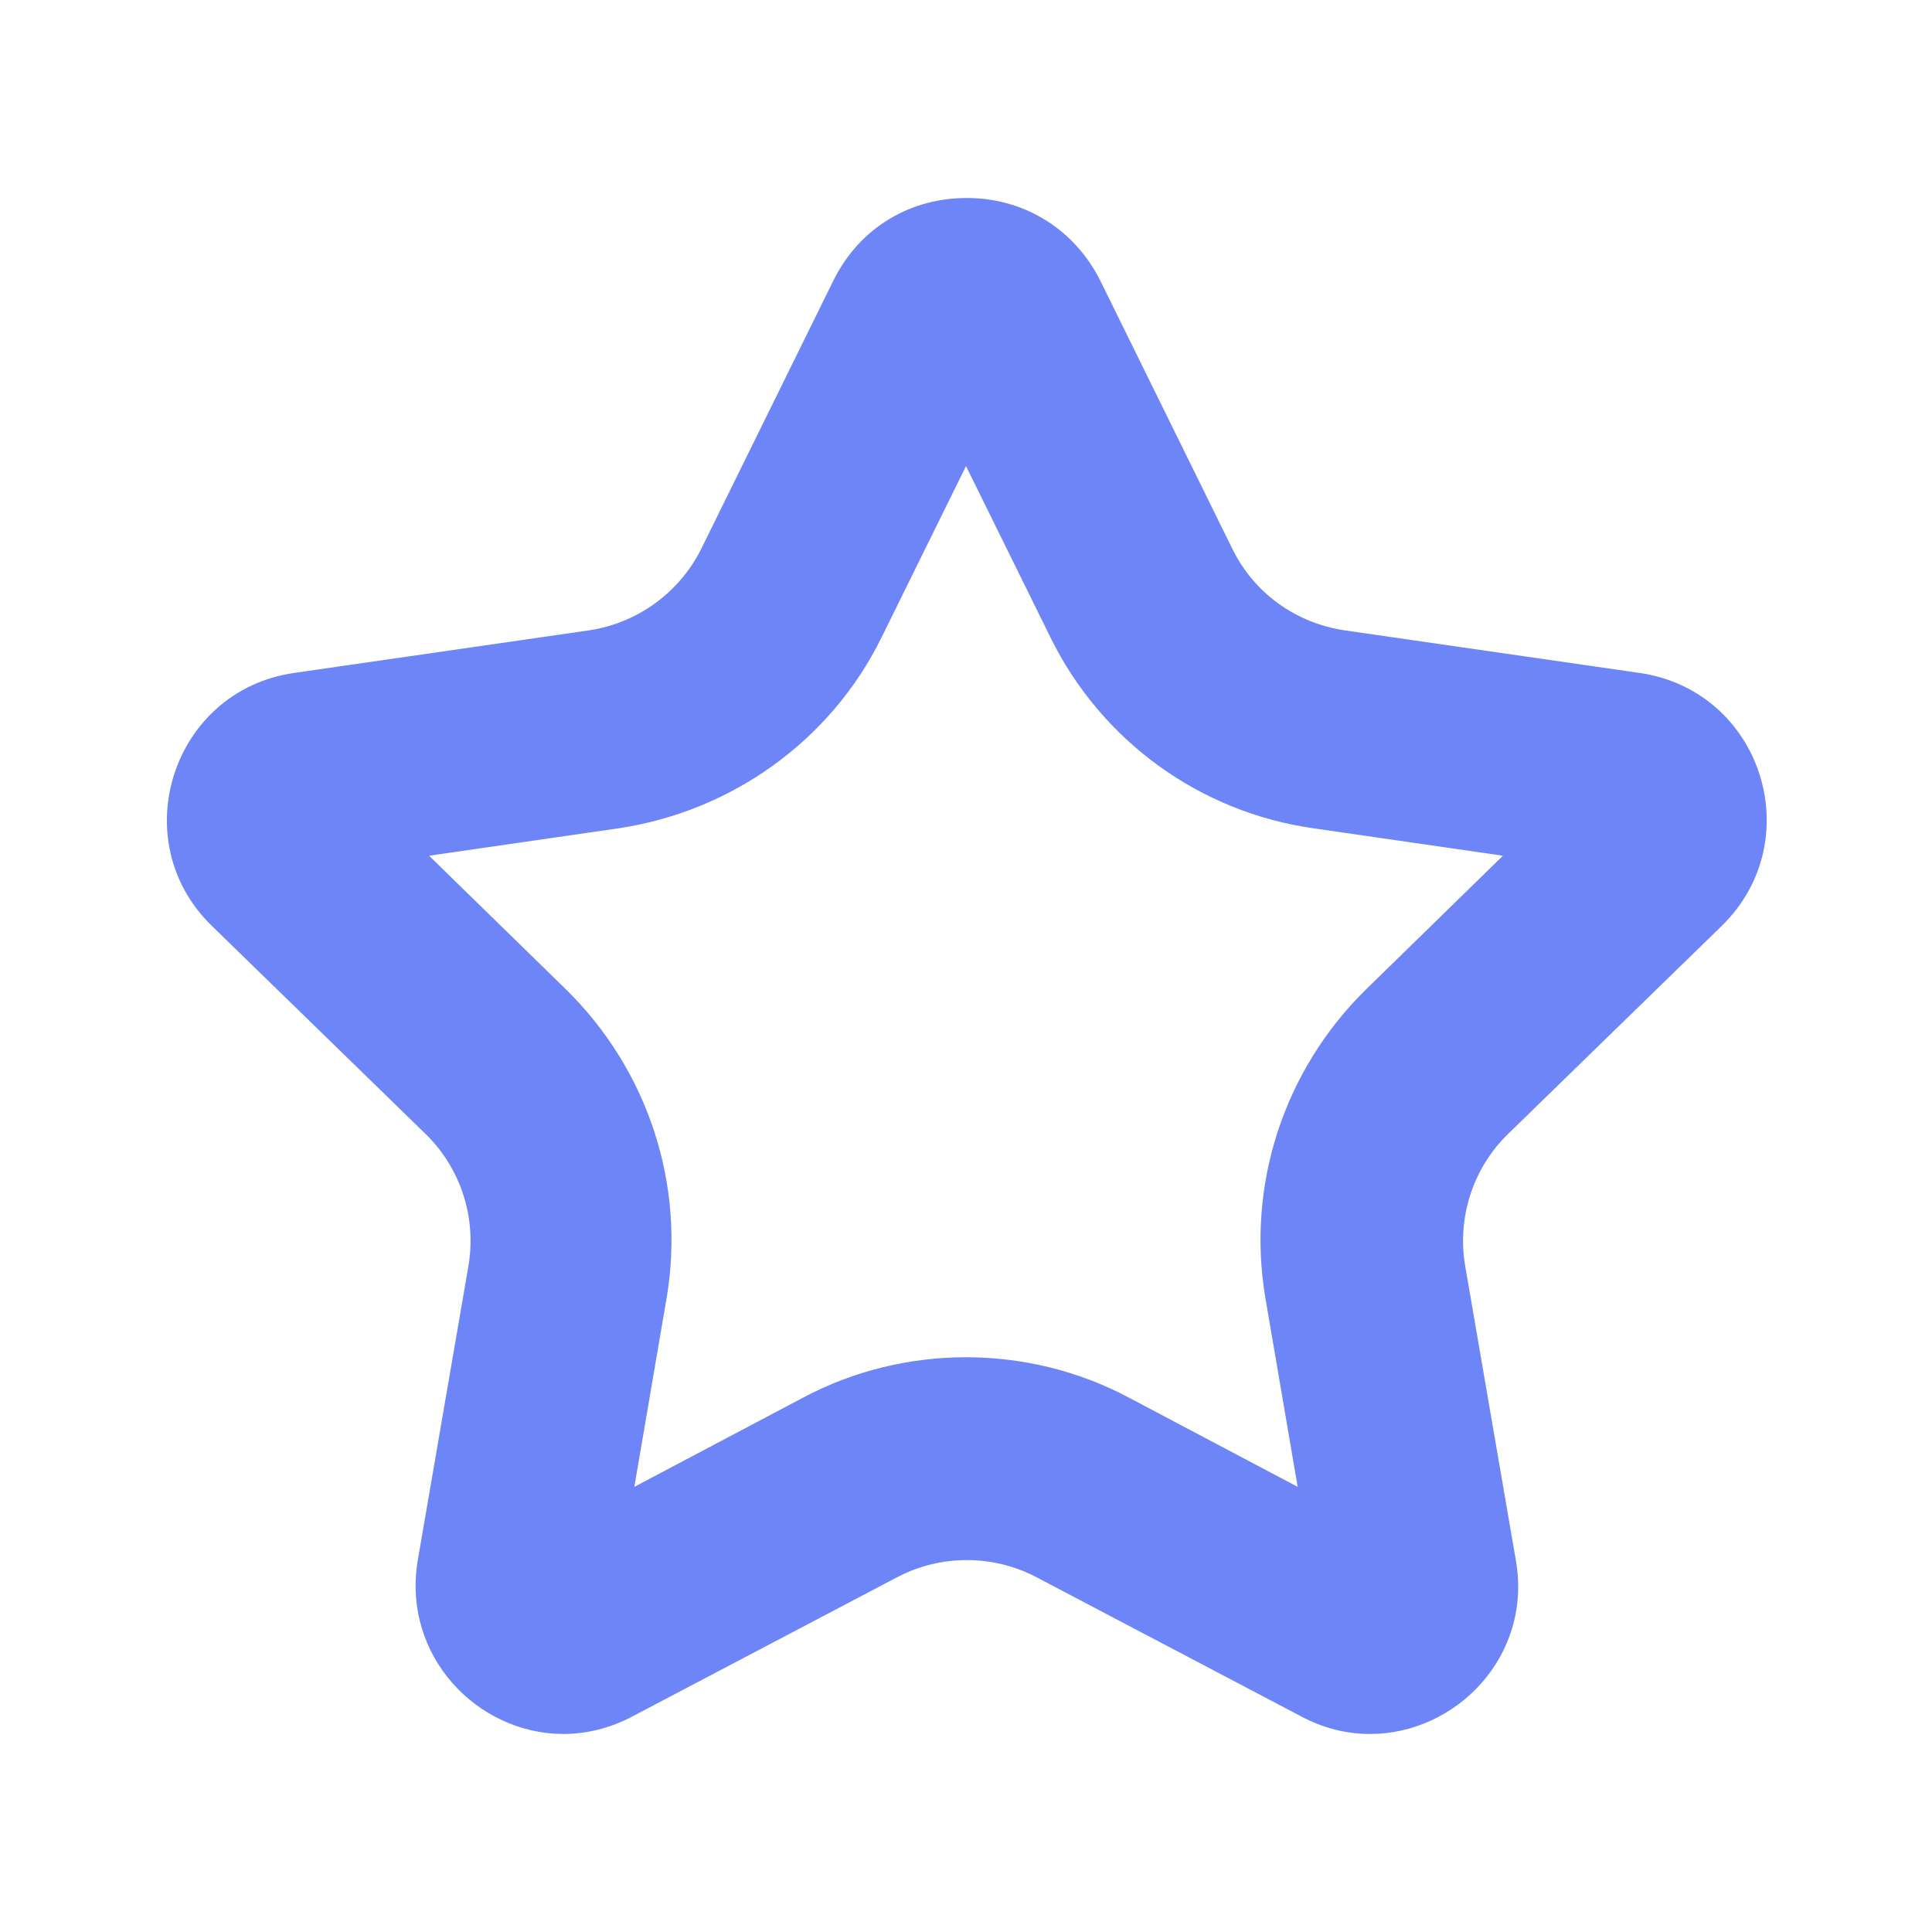<?xml version="1.0" encoding="UTF-8"?><svg id="c" xmlns="http://www.w3.org/2000/svg" viewBox="0 0 24 24"><path d="m12,5.79l1.05,2.13c.63,1.28,1.85,2.17,3.27,2.37l2.35.34-1.7,1.66c-1.02,1-1.49,2.43-1.25,3.84l.4,2.34-2.1-1.11c-.62-.33-1.32-.5-2.02-.5s-1.4.17-2.02.5l-2.1,1.11.4-2.34c.24-1.41-.23-2.84-1.25-3.84l-1.7-1.66,2.35-.34c1.41-.21,2.64-1.09,3.27-2.37l1.05-2.13m0-3.33c-.66,0-1.31.34-1.65,1.03l-1.64,3.33c-.27.54-.79.92-1.39,1.01l-3.67.53c-1.51.22-2.11,2.08-1.02,3.14l2.66,2.59c.43.42.63,1.03.53,1.63l-.63,3.66c-.2,1.19.74,2.16,1.81,2.16.28,0,.58-.07.86-.22l3.29-1.73c.27-.14.56-.21.86-.21s.59.07.86.21l3.29,1.73c.28.15.57.22.86.22,1.07,0,2.02-.97,1.81-2.16l-.63-3.66c-.1-.6.1-1.21.53-1.63l2.66-2.59c1.09-1.07.49-2.92-1.02-3.14l-3.67-.53c-.6-.09-1.12-.46-1.39-1.01l-1.64-3.33c-.34-.68-.99-1.03-1.65-1.03h0Z" fill="#6e85f8"/></svg>